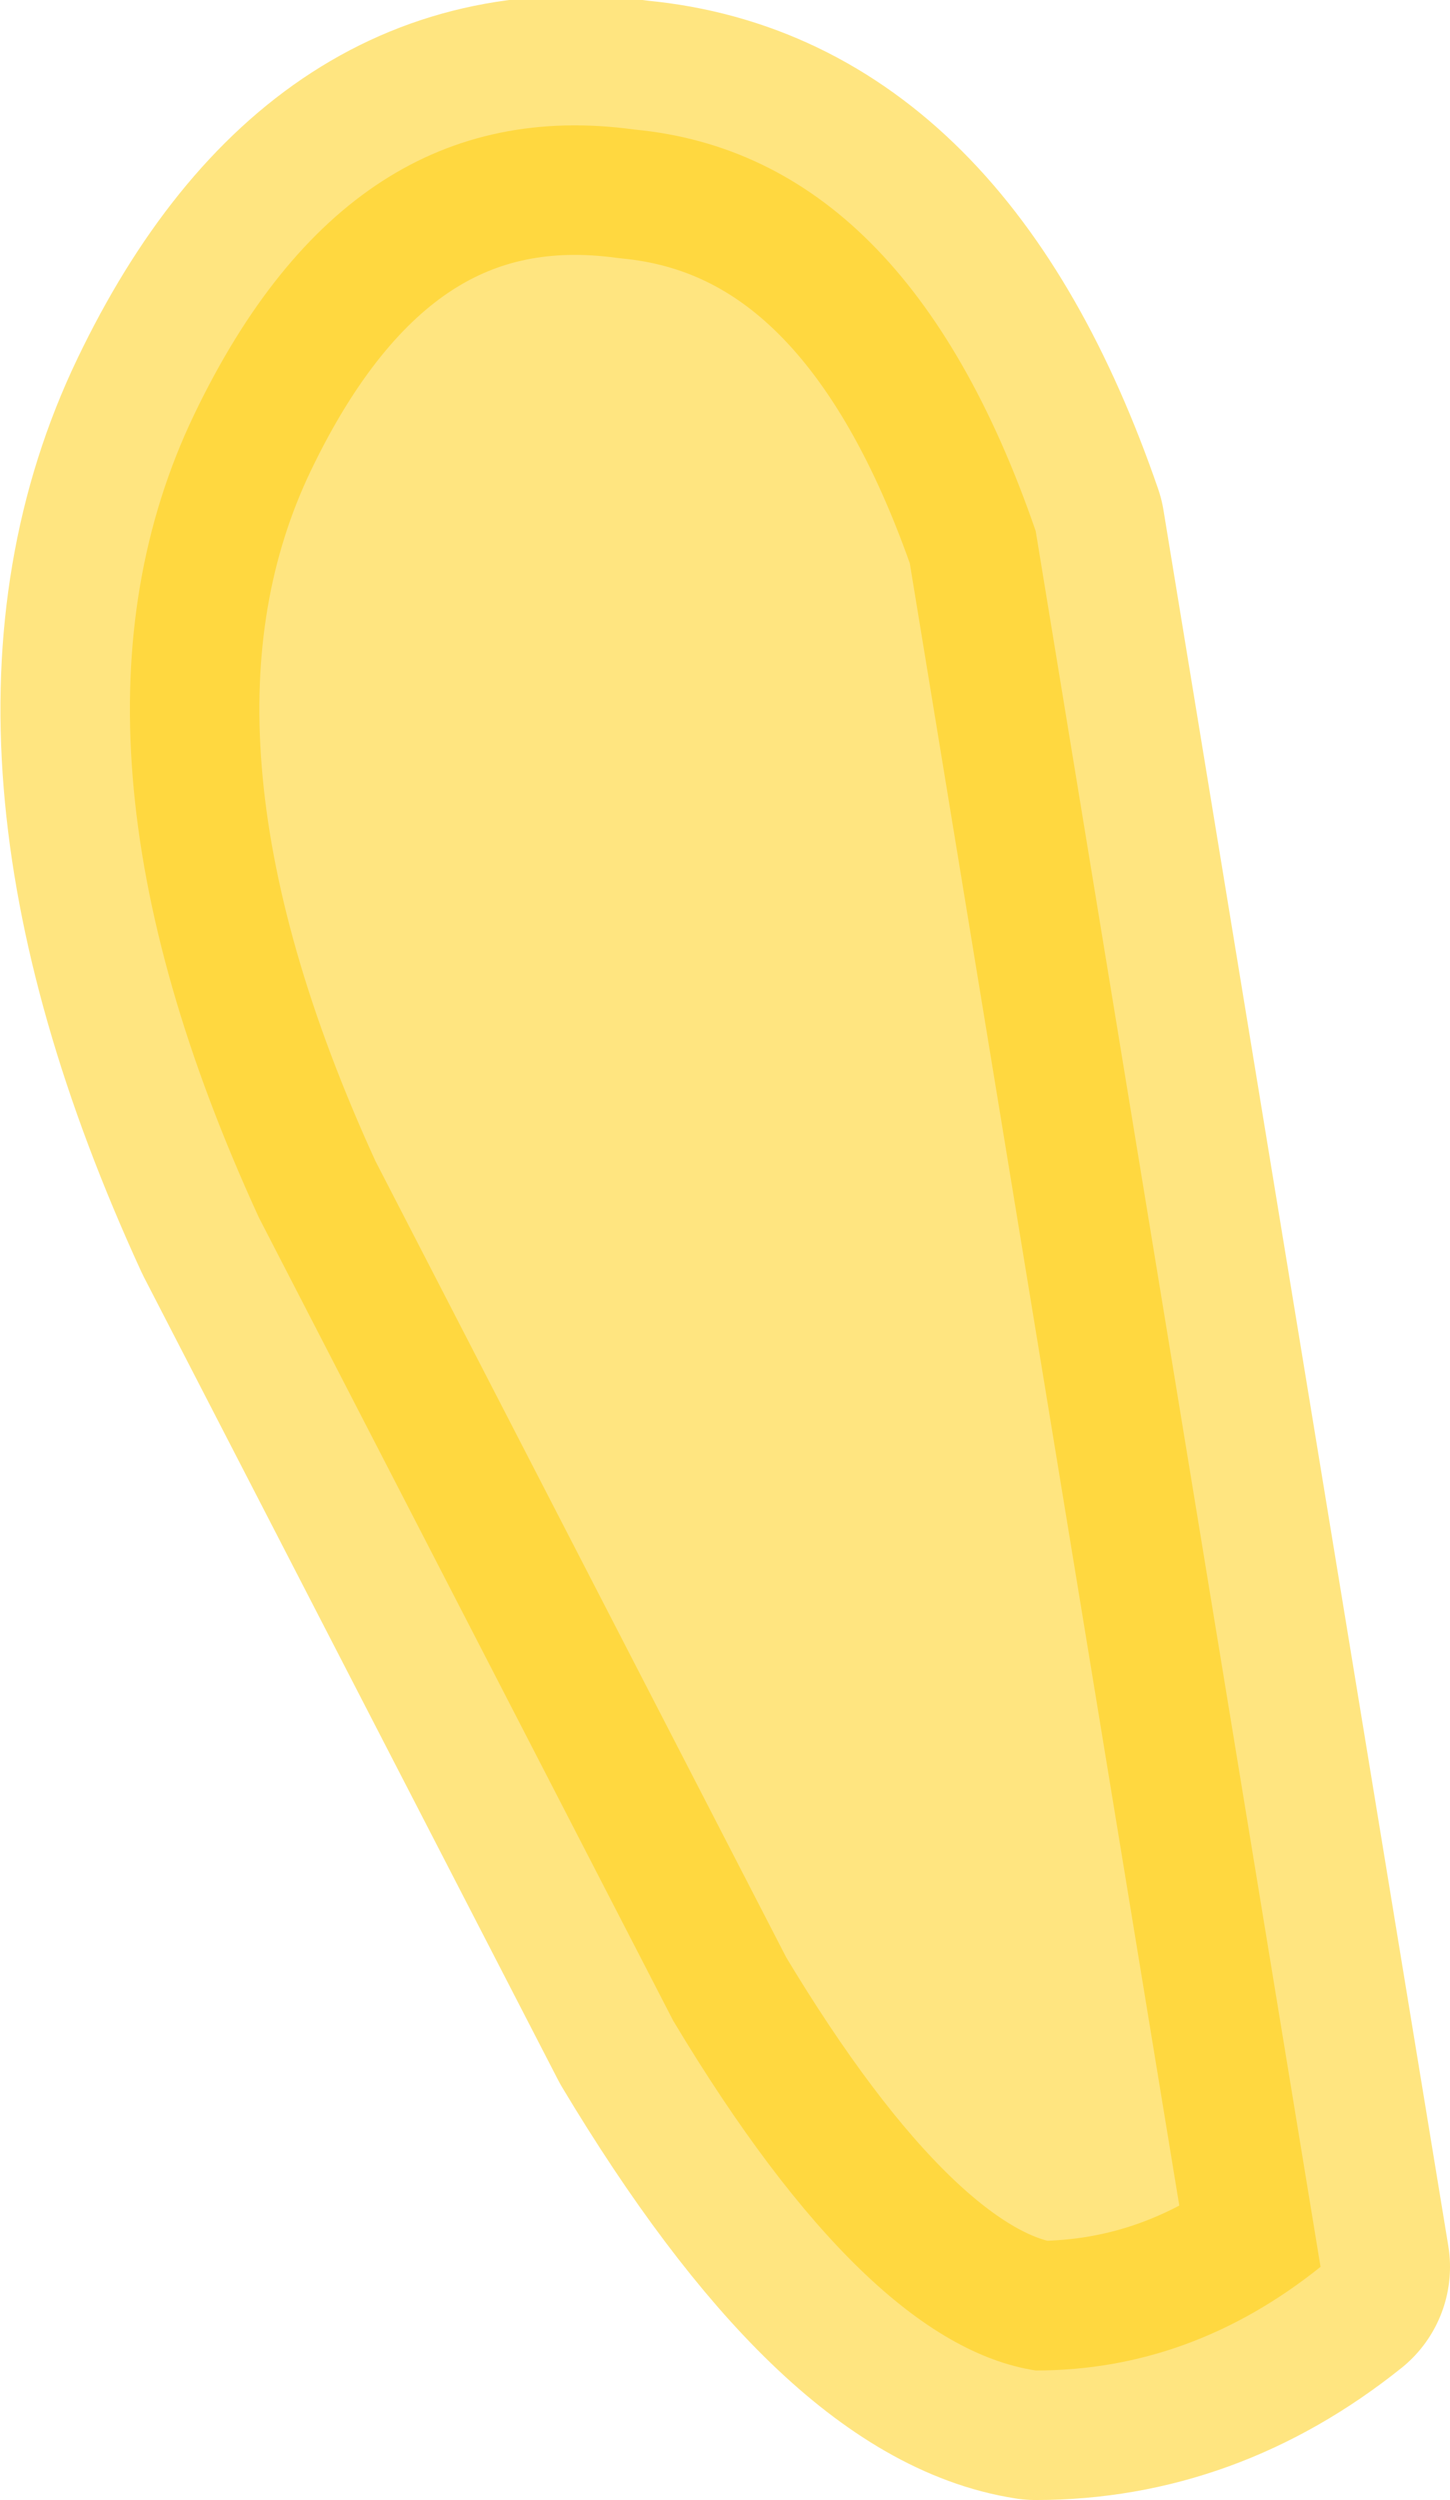 <?xml version="1.0" encoding="UTF-8" standalone="no"?>
<svg xmlns:xlink="http://www.w3.org/1999/xlink" height="9.65px" width="5.6px" xmlns="http://www.w3.org/2000/svg">
  <g transform="matrix(1.0, 0.0, 0.0, 1.0, 2.85, 5.05)">
    <path d="M-2.1 -3.45 Q-1.5 -4.7 -0.4 -4.55 0.65 -4.45 1.15 -3.0 L2.25 3.7 Q1.75 4.1 1.15 4.1 0.5 4.0 -0.25 2.75 L-1.85 -0.35 Q-2.7 -2.2 -2.1 -3.45" fill="#ffcc00" fill-opacity="0.498" fill-rule="evenodd" stroke="none"/>
    <path d="M-2.1 -3.45 Q-1.5 -4.7 -0.4 -4.55 0.65 -4.45 1.15 -3.0 L2.25 3.7 Q1.75 4.1 1.15 4.1 0.5 4.0 -0.25 2.75 L-1.85 -0.35 Q-2.7 -2.2 -2.1 -3.45 Z" fill="none" stroke="#ffcc00" stroke-linecap="round" stroke-linejoin="round" stroke-opacity="0.498" stroke-width="1.0"/>
  </g>
</svg>
